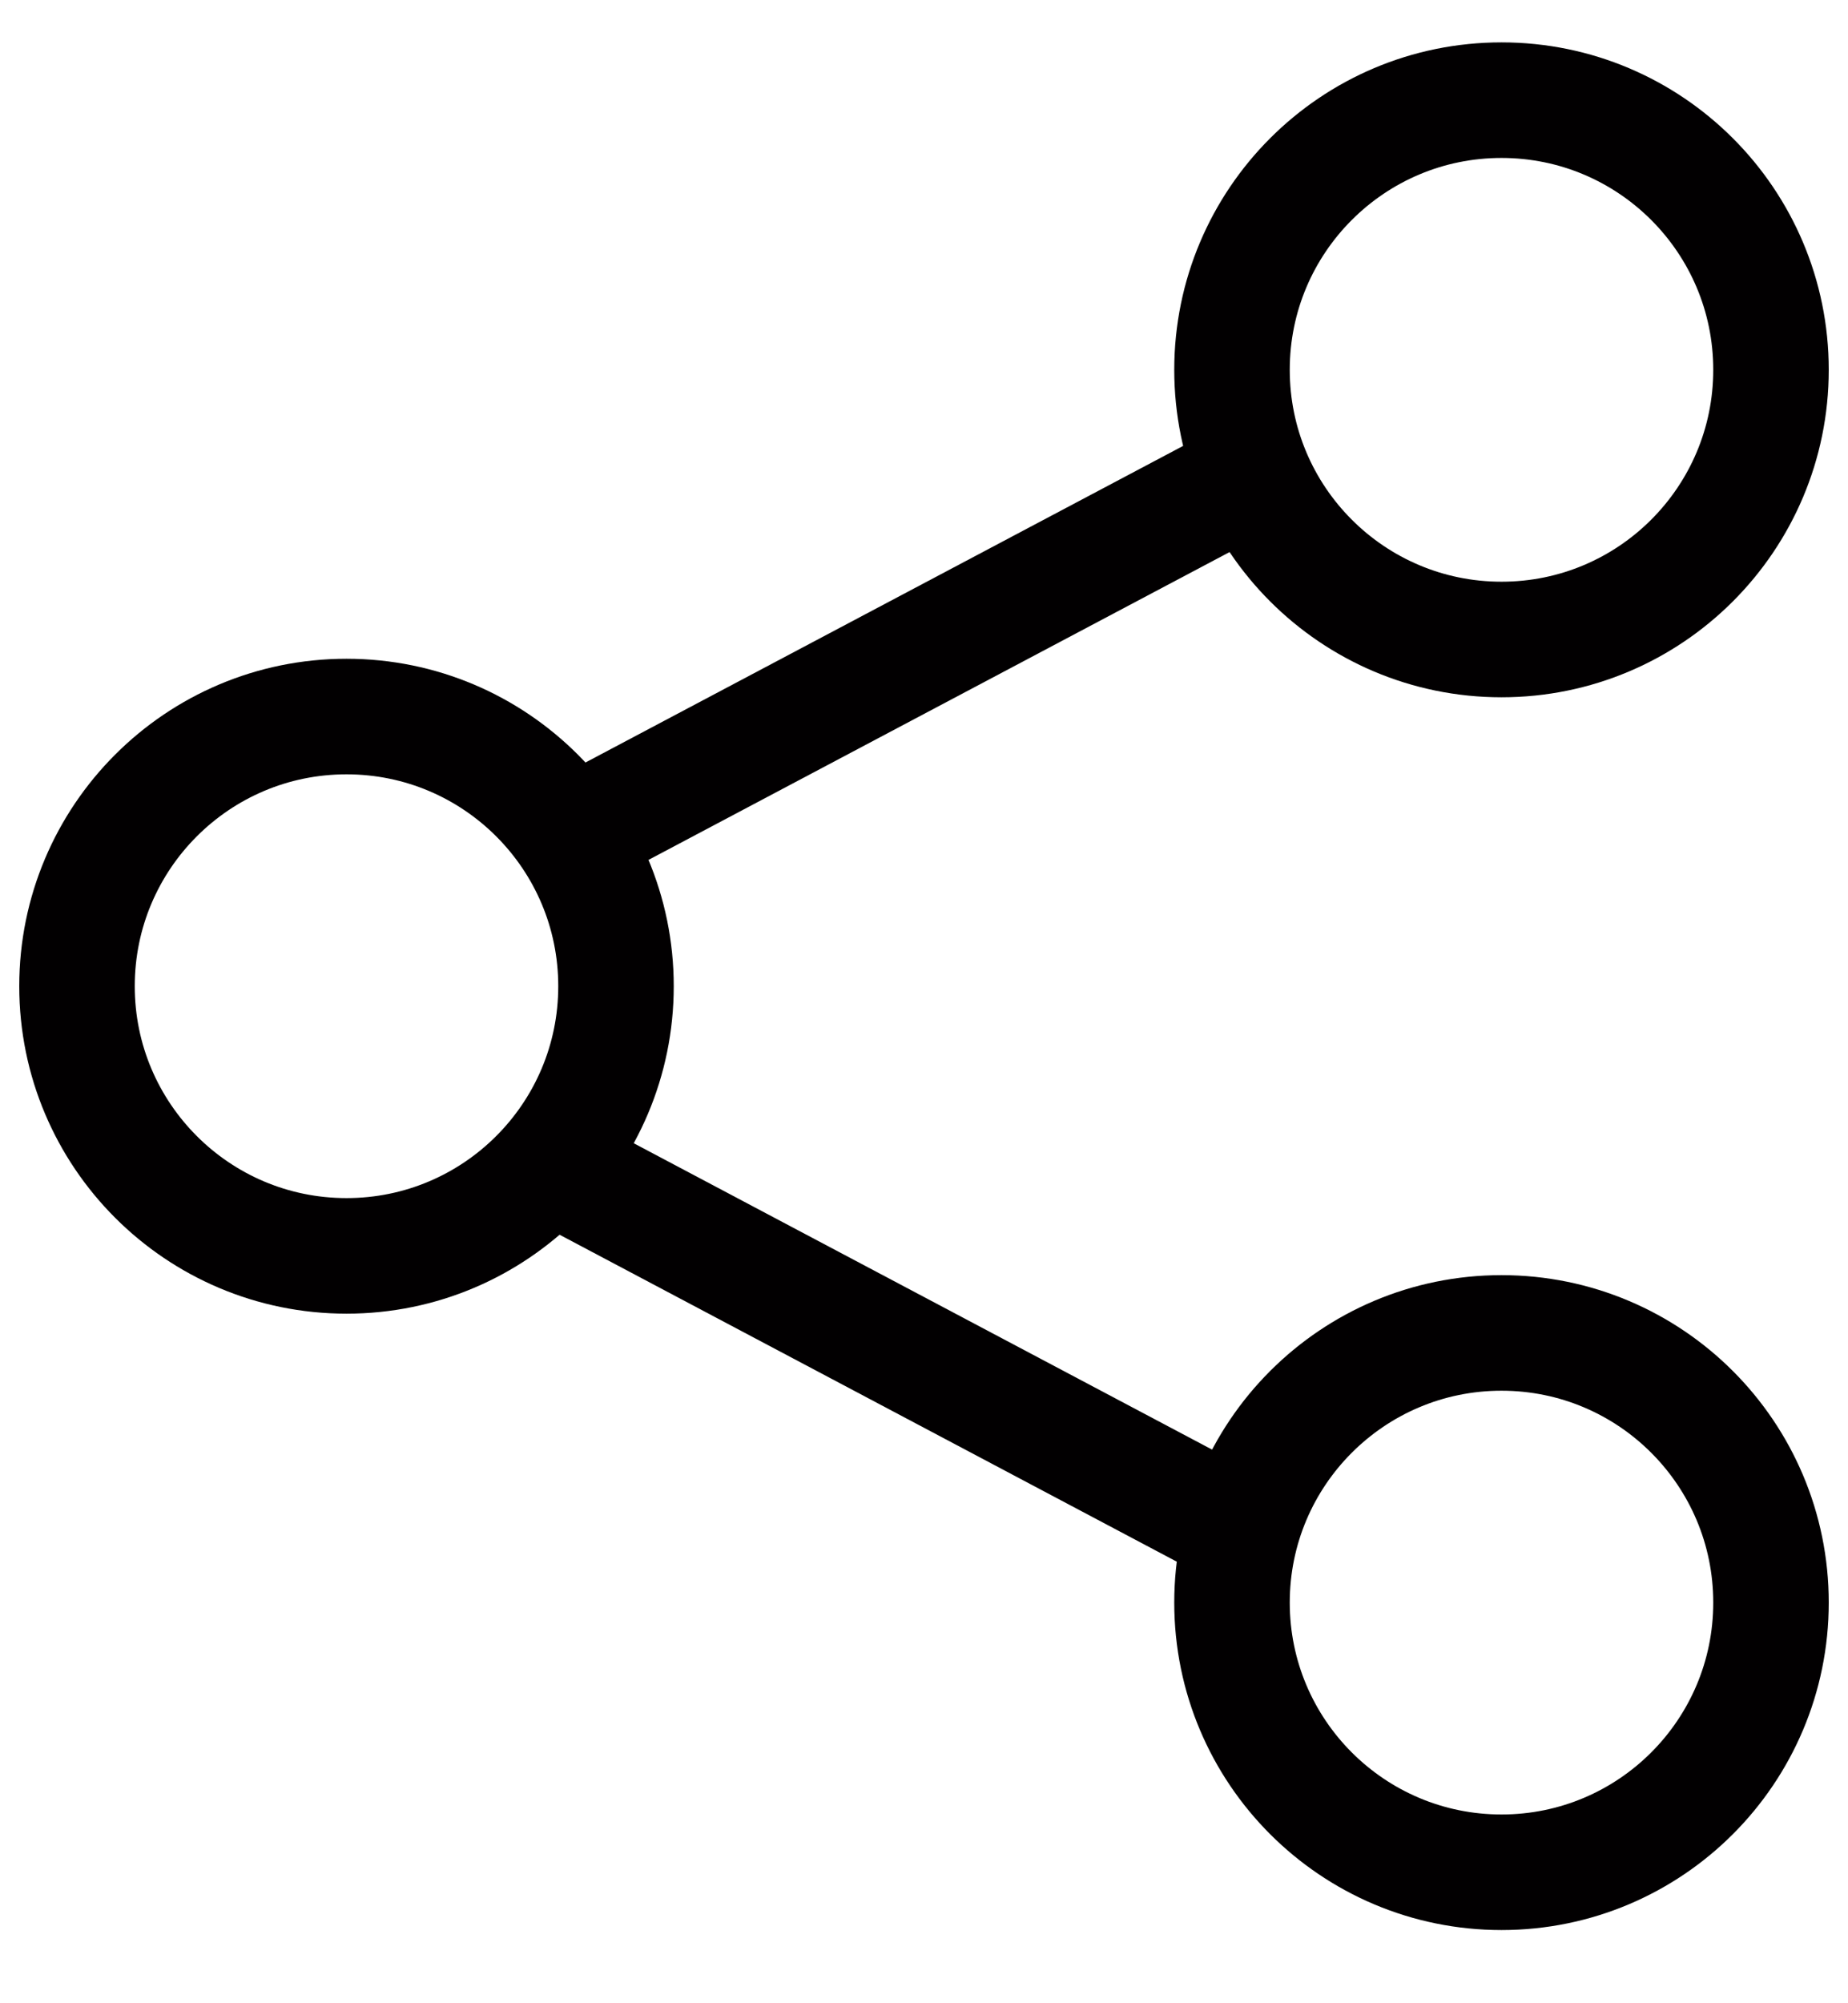 <svg width="24" height="26" viewBox="0 0 24 26" fill="none" xmlns="http://www.w3.org/2000/svg">
<g id="vuesax/linear/search-normal">
<g id="search-normal">
<path id="Vector" d="M4.5 16.3C6.433 16.3 8 14.733 8 12.8C8 10.867 6.433 9.3 4.5 9.3C2.567 9.3 1 10.867 1 12.8C1 14.733 2.567 16.3 4.5 16.3Z" stroke="#020001" stroke-width="1.5" stroke-linecap="round" stroke-linejoin="round"/>
<path id="Vector_2" d="M19.5 24.3C21.433 24.3 23 22.733 23 20.8C23 18.867 21.433 17.3 19.5 17.3C17.567 17.3 16 18.867 16 20.8C16 22.733 17.567 24.3 19.5 24.3Z" stroke="#020001" stroke-width="1.5" stroke-linecap="round" stroke-linejoin="round"/>
<path id="Vector_3" d="M19.5 8.3C21.433 8.3 23 6.733 23 4.8C23 2.867 21.433 1.3 19.5 1.3C17.567 1.3 16 2.867 16 4.8C16 6.733 17.567 8.3 19.5 8.3Z" stroke="#020001" stroke-width="1.5" stroke-linecap="round" stroke-linejoin="round"/>
<path id="Vector_4" d="M16 19.8L7.5 15.3" stroke="#020001" stroke-width="1.5" stroke-linecap="round" stroke-linejoin="round"/>
<path id="Vector_5" d="M16 6.3L7.5 10.8" stroke="#020001" stroke-width="1.5" stroke-linecap="round" stroke-linejoin="round"/>
</g>
</g>
</svg>
